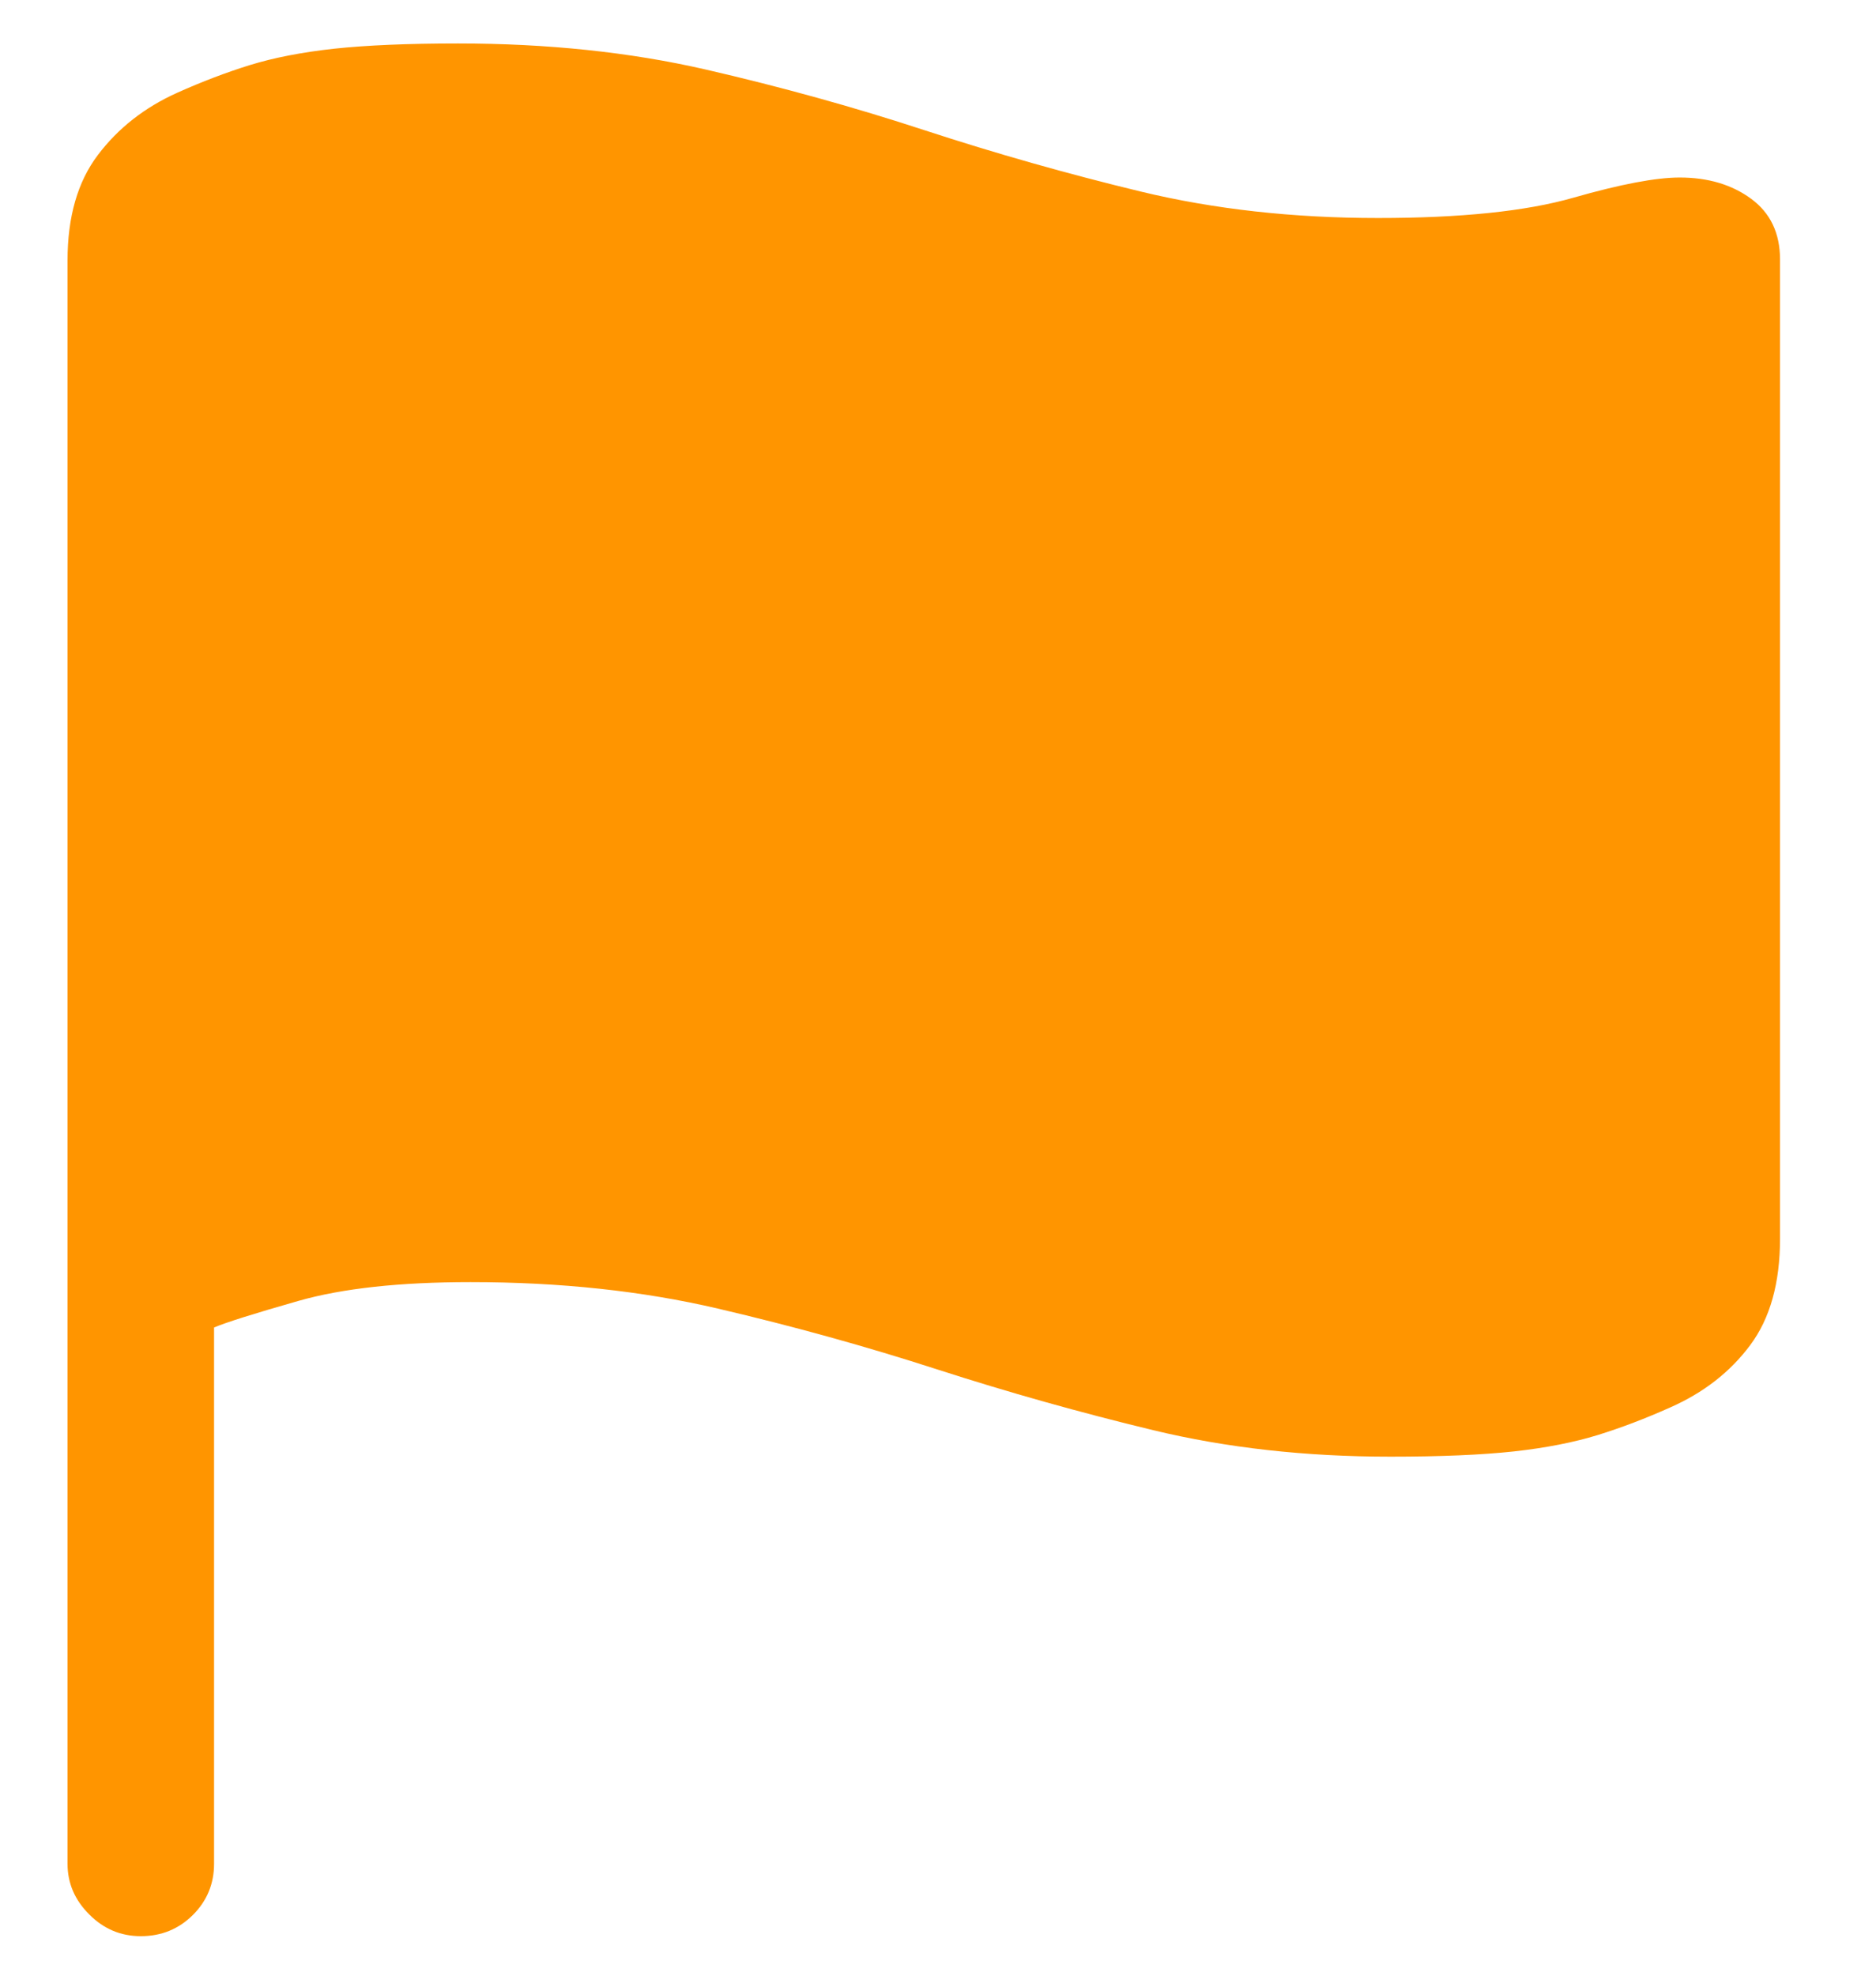 <svg width="19" height="20" viewBox="0 0 19 20" fill="none" xmlns="http://www.w3.org/2000/svg">
<g clip-path="url(#clip0_2_3812)">
<path d="M1.426 19.6C1.635 19.6 1.81 19.528 1.954 19.385C2.097 19.242 2.168 19.069 2.168 18.867V13.438C2.292 13.386 2.577 13.296 3.023 13.169C3.469 13.042 4.05 12.979 4.766 12.979C5.671 12.979 6.506 13.068 7.271 13.247C8.036 13.426 8.776 13.631 9.493 13.863C10.209 14.094 10.938 14.299 11.68 14.478C12.422 14.657 13.223 14.746 14.082 14.746C14.59 14.746 15.007 14.728 15.332 14.693C15.658 14.657 15.941 14.601 16.182 14.527C16.423 14.452 16.667 14.359 16.915 14.248C17.253 14.099 17.523 13.889 17.725 13.618C17.927 13.348 18.028 12.989 18.028 12.539V2.627C18.028 2.36 17.93 2.155 17.735 2.012C17.54 1.869 17.299 1.797 17.012 1.797C16.771 1.797 16.412 1.865 15.933 2.002C15.454 2.139 14.795 2.207 13.956 2.207C13.096 2.207 12.295 2.118 11.553 1.939C10.811 1.76 10.082 1.553 9.366 1.319C8.649 1.084 7.909 0.879 7.144 0.703C6.379 0.528 5.544 0.44 4.639 0.44C4.131 0.44 3.713 0.458 3.384 0.493C3.055 0.529 2.771 0.585 2.53 0.659C2.289 0.734 2.045 0.827 1.797 0.938C1.465 1.087 1.197 1.297 0.992 1.568C0.787 1.838 0.684 2.194 0.684 2.637V18.867C0.684 19.063 0.757 19.234 0.904 19.38C1.05 19.527 1.224 19.6 1.426 19.6Z" fill="#FF9500"/>
</g>
<defs>
<clipPath id="clip0_2_3812">
<rect width="17.344" height="19.17" fill="white" transform="translate(0.684 0.43)"/>
</clipPath>
</defs>
</svg>
